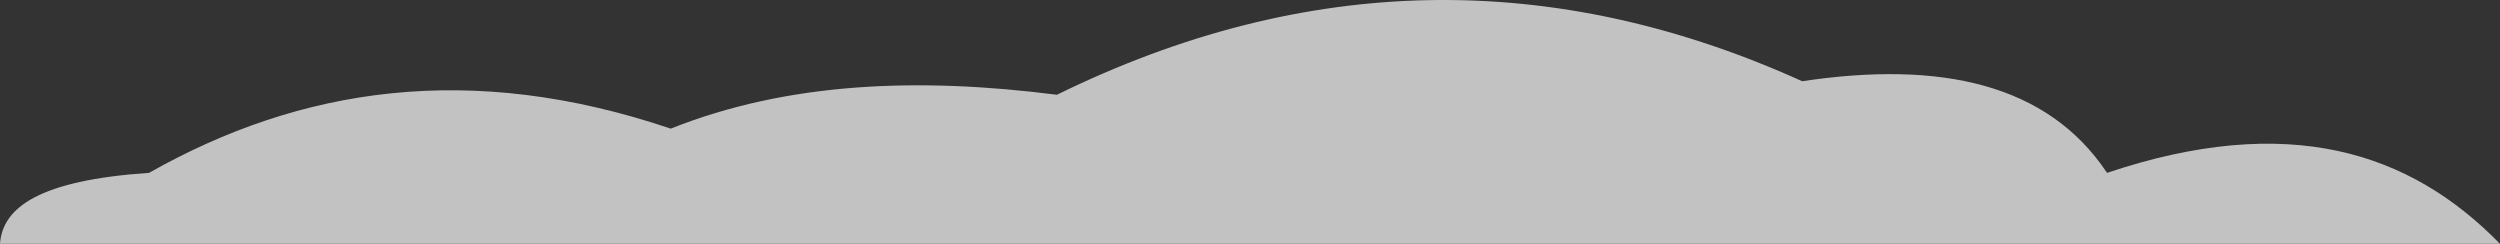 <?xml version="1.0" encoding="UTF-8" standalone="no"?><!DOCTYPE svg PUBLIC "-//W3C//DTD SVG 1.1//EN" "http://www.w3.org/Graphics/SVG/1.1/DTD/svg11.dtd"><svg width="100%" height="100%" viewBox="0 0 369 36" version="1.1" xmlns="http://www.w3.org/2000/svg" xmlns:xlink="http://www.w3.org/1999/xlink" xml:space="preserve" xmlns:serif="http://www.serif.com/" style="fill-rule:evenodd;clip-rule:evenodd;stroke-linejoin:round;stroke-miterlimit:2;"><rect x="0" y="0" width="369" height="36" fill="#333333" stroke="none"/><path d="M0,35.988l369,0c-13.323,-13.655 -31.301,-19.438 -58,-10.474c-8.762,-13.147 -24.528,-16.595 -45,-13.526c-36.667,-16.592 -73.333,-15.993 -110,2c-20.377,-2.603 -39.687,-1.898 -57,5c-29.571,-9.997 -54.683,-6.094 -77,6.526c-16.162,1.093 -21.63,5.092 -22,10.474Z" style="fill:#fff;fill-opacity:0.7;"/></svg>